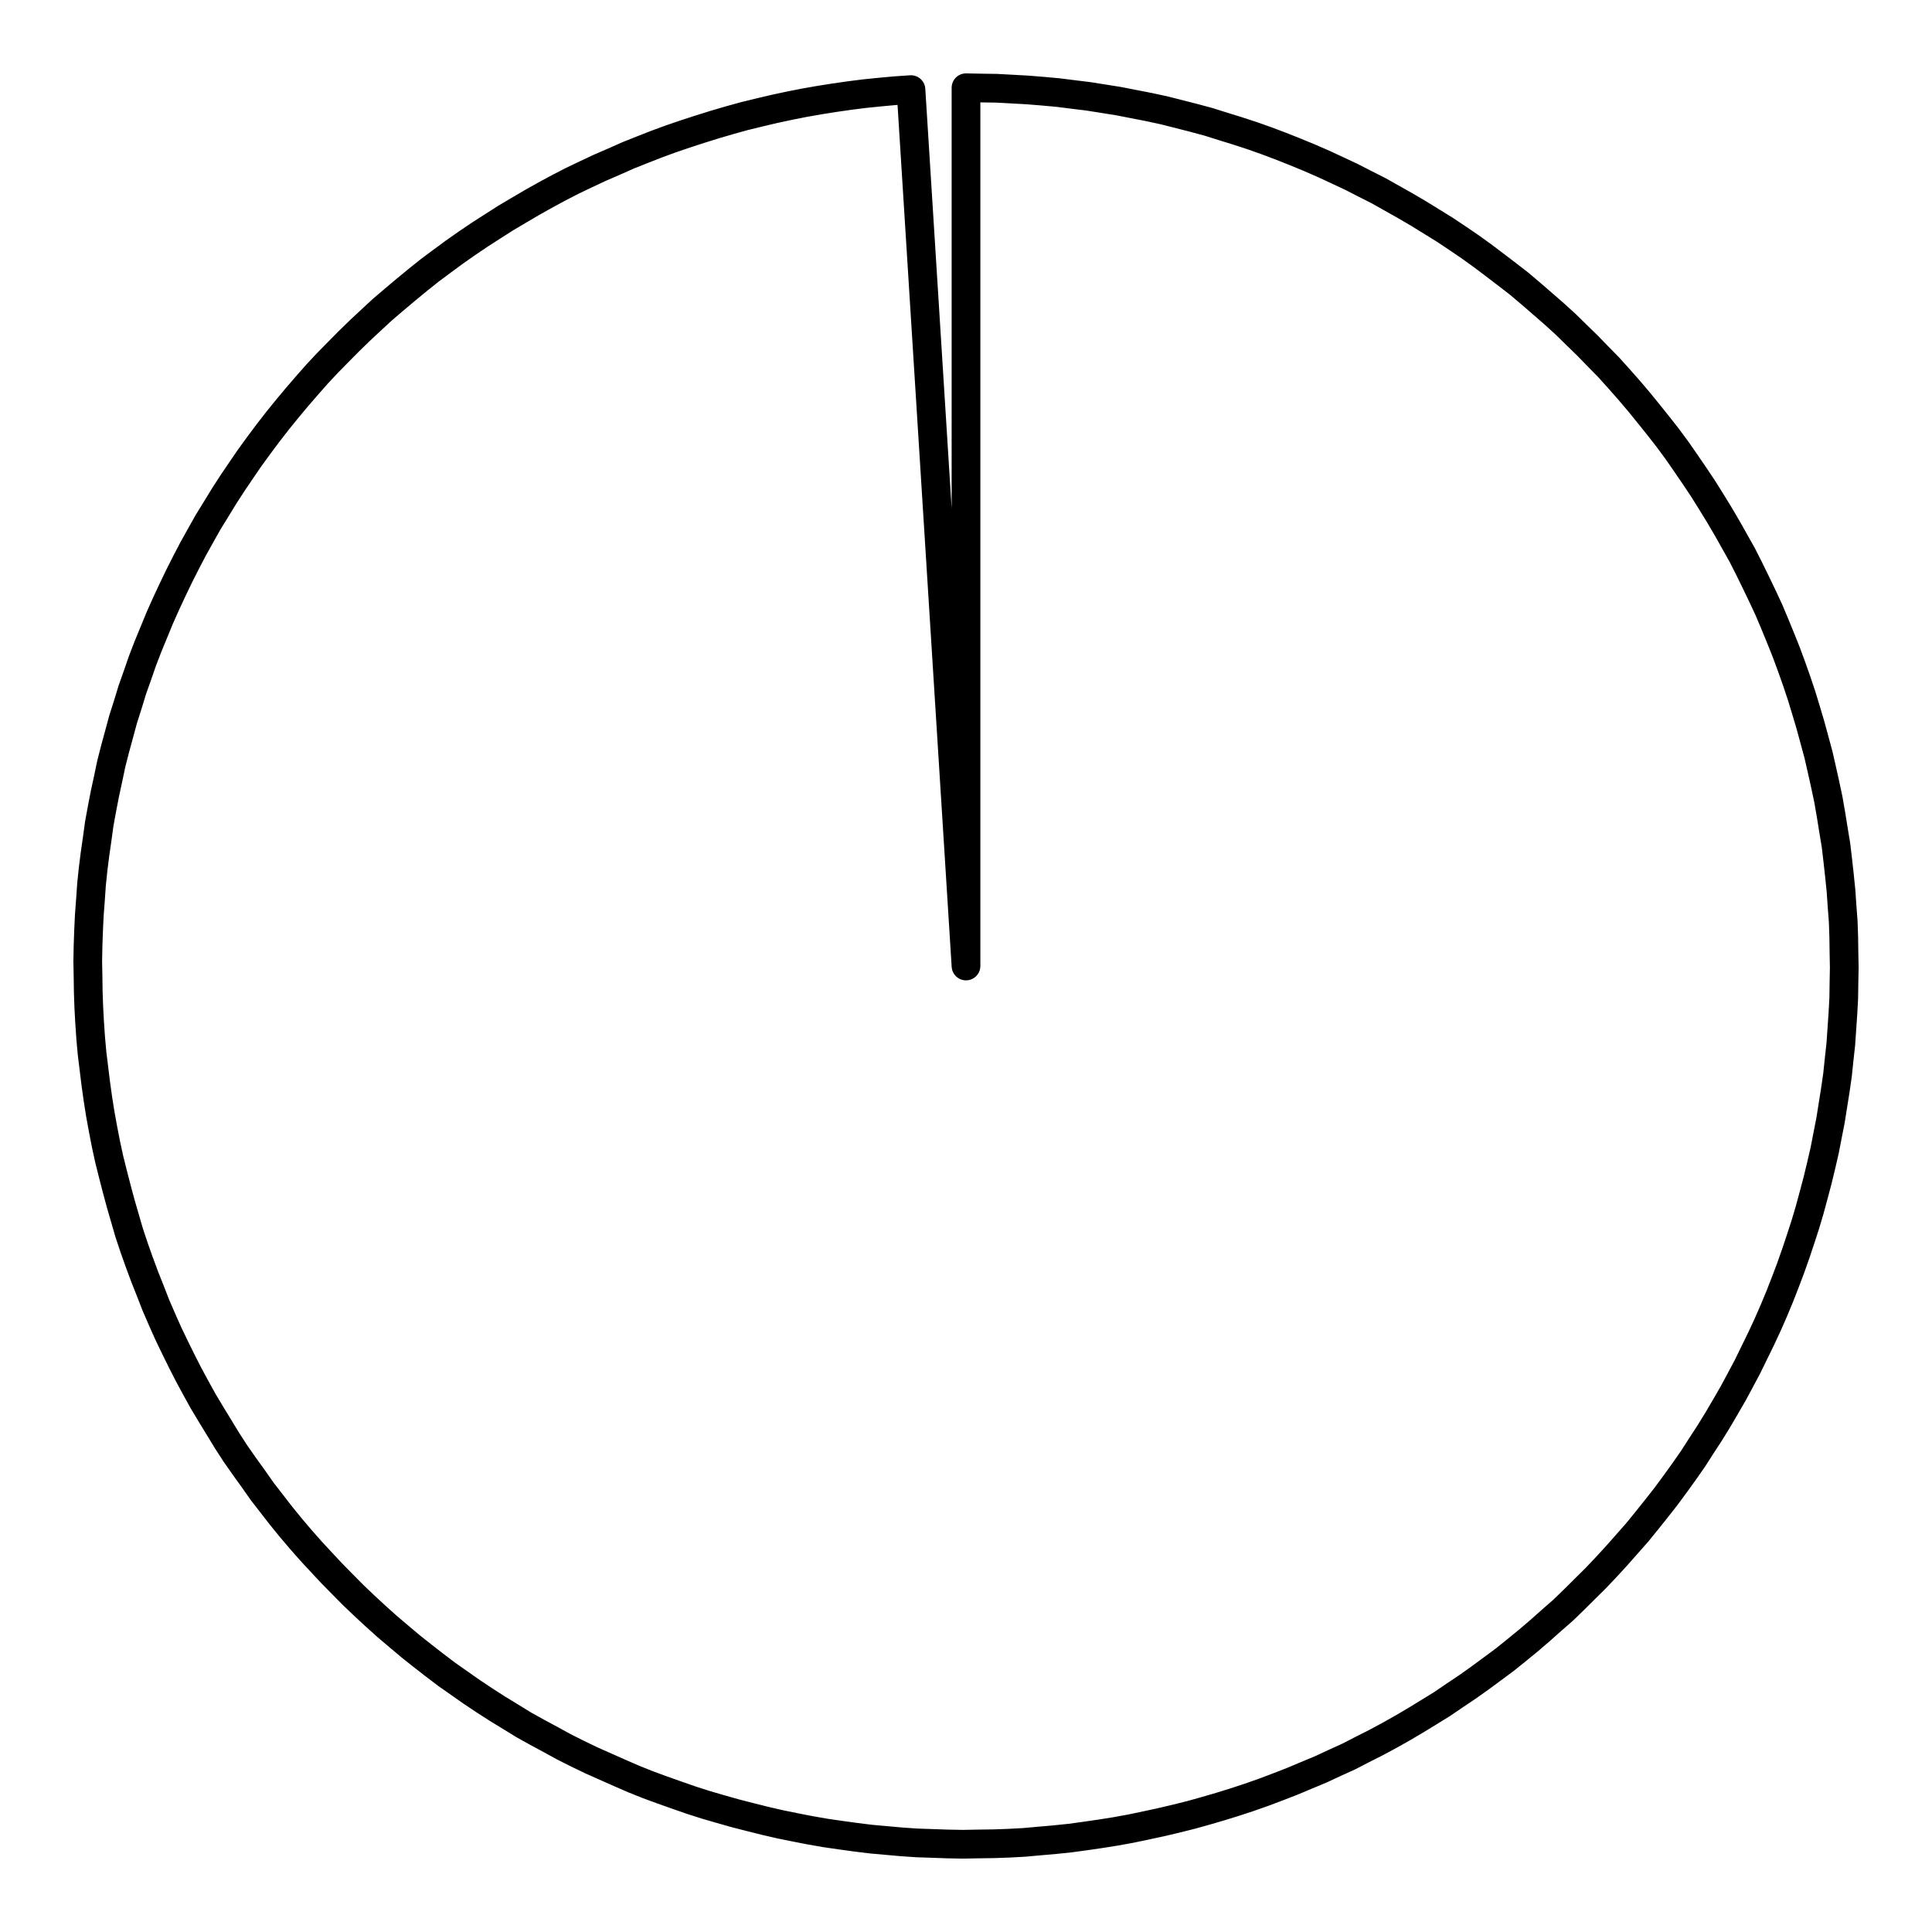 <?xml version="1.0" encoding="UTF-8"?>
<svg xmlns="http://www.w3.org/2000/svg" xmlns:xlink="http://www.w3.org/1999/xlink" width="72pt" height="72pt" viewBox="0 0 72 72" version="1.1">
<g id="surface991">
<path style="fill:none;stroke-width:1.07;stroke-linecap:round;stroke-linejoin:round;stroke:rgb(0%,0%,0%);stroke-opacity:1;stroke-miterlimit:10;" d="M 36 3.27 L 36.57 3.281 L 37.141 3.289 L 37.711 3.32 L 38.289 3.352 L 38.859 3.398 L 39.422 3.449 L 39.988 3.52 L 40.559 3.59 L 41.129 3.68 L 41.691 3.77 L 42.809 3.988 L 43.371 4.109 L 43.93 4.25 L 44.48 4.391 L 45.031 4.539 L 45.578 4.711 L 46.121 4.879 L 46.672 5.059 L 47.211 5.25 L 47.738 5.449 L 48.27 5.66 L 48.801 5.879 L 49.328 6.109 L 49.852 6.352 L 50.359 6.59 L 50.871 6.852 L 51.379 7.109 L 52.379 7.672 L 52.871 7.961 L 53.359 8.262 L 53.84 8.559 L 54.32 8.879 L 54.789 9.199 L 55.262 9.539 L 55.711 9.879 L 56.172 10.23 L 56.621 10.578 L 57.059 10.949 L 57.488 11.32 L 57.922 11.699 L 58.34 12.078 L 58.75 12.48 L 59.16 12.879 L 59.559 13.289 L 59.961 13.699 L 60.34 14.121 L 60.719 14.551 L 61.09 14.988 L 61.449 15.43 L 61.809 15.879 L 62.16 16.328 L 62.5 16.789 L 62.828 17.262 L 63.148 17.73 L 63.469 18.211 L 63.77 18.691 L 64.07 19.18 L 64.359 19.672 L 64.922 20.672 L 65.18 21.18 L 65.43 21.691 L 65.68 22.211 L 65.922 22.73 L 66.141 23.25 L 66.359 23.781 L 66.57 24.309 L 66.77 24.852 L 66.961 25.391 L 67.141 25.93 L 67.309 26.48 L 67.469 27.02 L 67.621 27.578 L 67.77 28.129 L 67.898 28.691 L 68.02 29.238 L 68.141 29.809 L 68.238 30.371 L 68.328 30.93 L 68.422 31.5 L 68.488 32.059 L 68.551 32.629 L 68.609 33.199 L 68.648 33.77 L 68.691 34.34 L 68.711 34.91 L 68.719 35.488 L 68.73 36.059 L 68.719 36.629 L 68.711 37.199 L 68.68 37.77 L 68.602 38.91 L 68.539 39.48 L 68.48 40.051 L 68.398 40.621 L 68.309 41.18 L 68.219 41.75 L 68.109 42.309 L 68 42.871 L 67.871 43.43 L 67.738 43.98 L 67.59 44.539 L 67.441 45.09 L 67.281 45.629 L 67.102 46.18 L 66.922 46.719 L 66.73 47.262 L 66.531 47.789 L 66.32 48.328 L 66.102 48.852 L 65.871 49.379 L 65.629 49.898 L 65.129 50.922 L 64.859 51.43 L 64.59 51.93 L 64.301 52.43 L 64.012 52.922 L 63.711 53.41 L 63.398 53.891 L 63.09 54.371 L 62.762 54.84 L 62.43 55.301 L 62.09 55.762 L 61.738 56.211 L 61.379 56.66 L 61.02 57.102 L 60.262 57.961 L 59.879 58.379 L 59.48 58.801 L 59.078 59.199 L 58.672 59.602 L 58.262 60 L 57.828 60.379 L 57.398 60.762 L 56.969 61.129 L 56.531 61.488 L 56.078 61.852 L 55.621 62.191 L 55.16 62.531 L 54.699 62.859 L 54.219 63.18 L 53.75 63.5 L 53.262 63.801 L 52.77 64.102 L 52.281 64.391 L 51.781 64.672 L 51.281 64.941 L 50.77 65.199 L 50.262 65.461 L 49.738 65.699 L 49.219 65.941 L 48.691 66.16 L 48.172 66.379 L 47.629 66.59 L 47.102 66.789 L 46.559 66.98 L 46.012 67.16 L 45.469 67.328 L 44.922 67.488 L 44.371 67.641 L 43.809 67.781 L 43.262 67.91 L 42.699 68.031 L 42.141 68.148 L 41.578 68.25 L 41.012 68.34 L 40.449 68.422 L 39.879 68.5 L 39.309 68.559 L 38.738 68.609 L 38.172 68.66 L 37.602 68.691 L 37.031 68.711 L 36.461 68.719 L 35.879 68.73 L 35.309 68.719 L 34.738 68.699 L 34.172 68.68 L 33.602 68.641 L 32.461 68.539 L 31.891 68.469 L 31.328 68.391 L 30.762 68.309 L 30.199 68.211 L 29.641 68.102 L 29.078 67.988 L 28.52 67.859 L 27.961 67.719 L 27.41 67.578 L 26.859 67.422 L 26.309 67.262 L 25.77 67.09 L 25.219 66.898 L 24.691 66.711 L 24.148 66.512 L 23.621 66.301 L 23.09 66.07 L 22.051 65.609 L 21.531 65.359 L 21.02 65.102 L 20.52 64.828 L 20.02 64.559 L 19.52 64.281 L 19.031 63.98 L 18.539 63.68 L 18.059 63.371 L 17.59 63.059 L 17.121 62.73 L 16.648 62.398 L 16.191 62.051 L 15.738 61.699 L 15.301 61.352 L 14.859 60.98 L 14.422 60.609 L 14 60.23 L 13.578 59.84 L 13.16 59.441 L 12.762 59.039 L 12.359 58.629 L 11.969 58.211 L 11.578 57.789 L 11.199 57.359 L 10.828 56.922 L 10.469 56.48 L 10.121 56.031 L 9.77 55.578 L 9.441 55.109 L 9.109 54.648 L 8.781 54.18 L 8.469 53.699 L 8.172 53.211 L 7.871 52.719 L 7.578 52.23 L 7.301 51.73 L 7.031 51.23 L 6.77 50.719 L 6.52 50.211 L 6.27 49.691 L 6.039 49.172 L 5.809 48.641 L 5.602 48.109 L 5.391 47.578 L 5.191 47.039 L 5 46.5 L 4.82 45.961 L 4.5 44.859 L 4.352 44.309 L 4.211 43.762 L 4.07 43.199 L 3.949 42.641 L 3.84 42.078 L 3.738 41.52 L 3.648 40.949 L 3.57 40.391 L 3.43 39.25 L 3.379 38.68 L 3.34 38.109 L 3.309 37.539 L 3.289 36.969 L 3.281 36.398 L 3.27 35.828 L 3.281 35.25 L 3.301 34.68 L 3.328 34.109 L 3.371 33.539 L 3.41 32.969 L 3.469 32.398 L 3.539 31.84 L 3.621 31.27 L 3.699 30.699 L 3.801 30.141 L 3.91 29.578 L 4.031 29.02 L 4.148 28.461 L 4.289 27.91 L 4.441 27.352 L 4.59 26.801 L 4.762 26.262 L 4.93 25.711 L 5.121 25.172 L 5.309 24.629 L 5.512 24.102 L 5.949 23.039 L 6.18 22.52 L 6.422 22 L 6.672 21.48 L 6.93 20.969 L 7.191 20.469 L 7.469 19.969 L 7.75 19.469 L 8.051 18.98 L 8.352 18.488 L 8.66 18.012 L 8.98 17.539 L 9.301 17.07 L 9.641 16.602 L 9.98 16.148 L 10.328 15.699 L 10.691 15.25 L 11.059 14.809 L 11.43 14.379 L 11.809 13.949 L 12.199 13.531 L 12.602 13.121 L 13 12.719 L 13.41 12.32 L 13.828 11.93 L 14.25 11.539 L 14.68 11.172 L 15.121 10.801 L 15.559 10.441 L 16.012 10.078 L 16.469 9.738 L 16.93 9.398 L 17.398 9.07 L 17.871 8.75 L 18.352 8.441 L 18.84 8.129 L 19.328 7.84 L 19.82 7.551 L 20.32 7.27 L 20.82 7 L 21.328 6.738 L 21.852 6.488 L 22.359 6.25 L 22.891 6.02 L 23.41 5.789 L 23.941 5.578 L 24.469 5.371 L 25.012 5.172 L 25.551 4.988 L 26.102 4.809 L 26.641 4.641 L 27.191 4.48 L 27.738 4.328 L 28.301 4.191 L 28.859 4.059 L 29.41 3.941 L 29.98 3.828 L 30.539 3.73 L 31.102 3.641 L 31.672 3.559 L 32.238 3.488 L 32.809 3.43 L 33.371 3.379 L 33.949 3.34 L 36 36 L 36 3.27 "/>
</g>
</svg>
